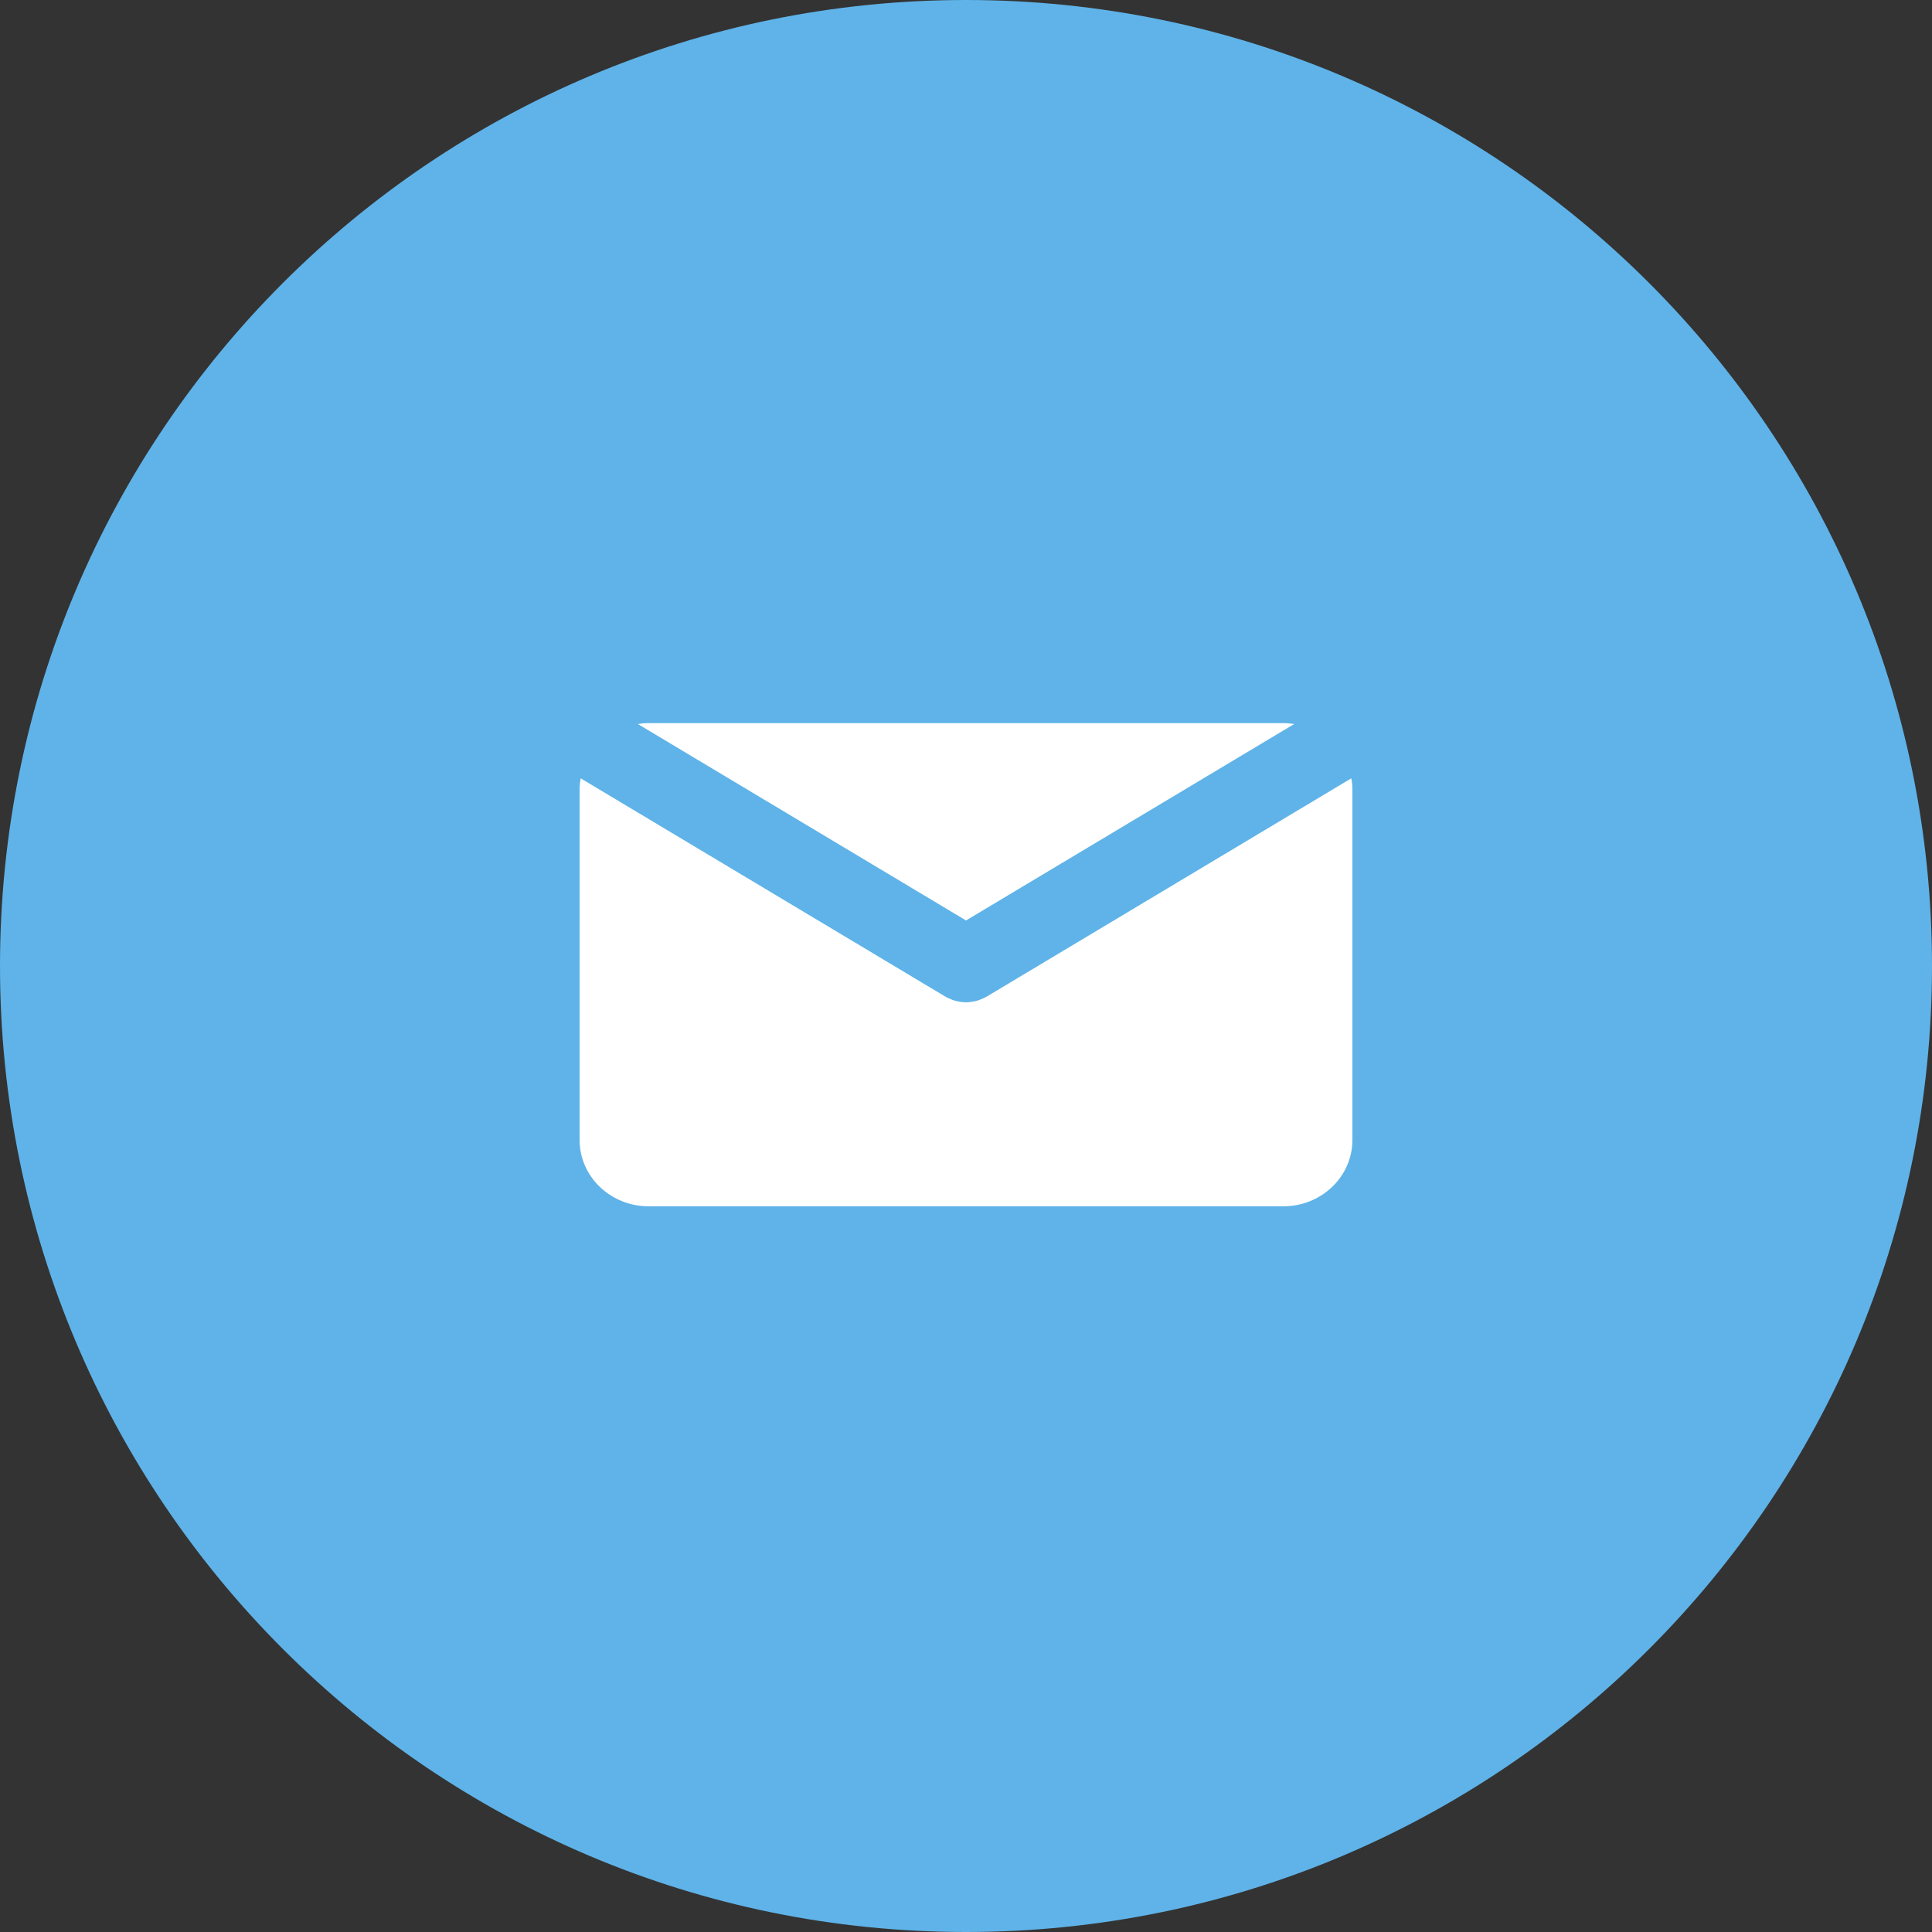 <svg width="70" height="70" viewBox="0 0 70 70" version="1.1" xmlns="http://www.w3.org/2000/svg" xmlns:xlink="http://www.w3.org/1999/xlink">
<rect x="0" y="0" width="70" height="70" fill="#333333" stroke="none"/>
<title>Group 12.2</title>
<desc>Created using Figma</desc>
<g id="Canvas" transform="translate(-2523 -13332)">
<g id="Group 12.2">
<g id="Ellipse 4.3">
<use xlink:href="#path0_fill" transform="translate(2523 13332)" fill="#5FB3E8"/>
</g>
<g id="if_Mail02_928432">
<g id="Vector">
<use xlink:href="#path1_fill" transform="translate(2546.11 13358.2)" fill="#FFFFFF"/>
</g>
<g id="Vector">
<use xlink:href="#path2_fill" transform="translate(2544 13360.2)" fill="#FFFFFF"/>
</g>
</g>
</g>
</g>
<defs>
<path id="path0_fill" d="M 70 35C 70 54.33 54.33 70 35 70C 15.67 70 0 54.33 0 35C 0 15.67 15.67 0 35 0C 54.33 0 70 15.67 70 35Z"/>
<path id="path1_fill" d="M 11.891 7.15L 23.782 0.032C 23.652 0.013 23.521 -3.60254e-07 23.387 -3.60254e-07L 0.395 -3.60254e-07C 0.26 -3.60254e-07 0.129 0.013 1.13365e-07 0.032L 11.891 7.15Z"/>
<path id="path2_fill" d="M 14.749 7.909C 14.733 7.919 14.715 7.925 14.699 7.935C 14.682 7.944 14.663 7.952 14.646 7.961C 14.553 8.007 14.456 8.044 14.358 8.069C 14.348 8.072 14.338 8.073 14.328 8.075C 14.22 8.099 14.111 8.114 14.002 8.114C 14.002 8.114 14.001 8.114 14.001 8.114C 14.001 8.114 14 8.114 13.999 8.114C 13.89 8.114 13.781 8.1 13.673 8.075C 13.663 8.073 13.653 8.071 13.643 8.069C 13.545 8.044 13.449 8.007 13.355 7.961C 13.338 7.952 13.32 7.944 13.302 7.935C 13.286 7.925 13.268 7.919 13.252 7.909L 0.039 -2.02643e-07C 0.015 0.134 6.05917e-08 0.27 6.05917e-08 0.411L 6.05917e-08 13.103C 6.05917e-08 14.431 1.121 15.507 2.504 15.507L 25.496 15.507C 26.879 15.507 28 14.431 28 13.103L 28 0.411C 28 0.27 27.985 0.134 27.96 -2.02643e-07L 14.749 7.909Z"/>
</defs>
</svg>

